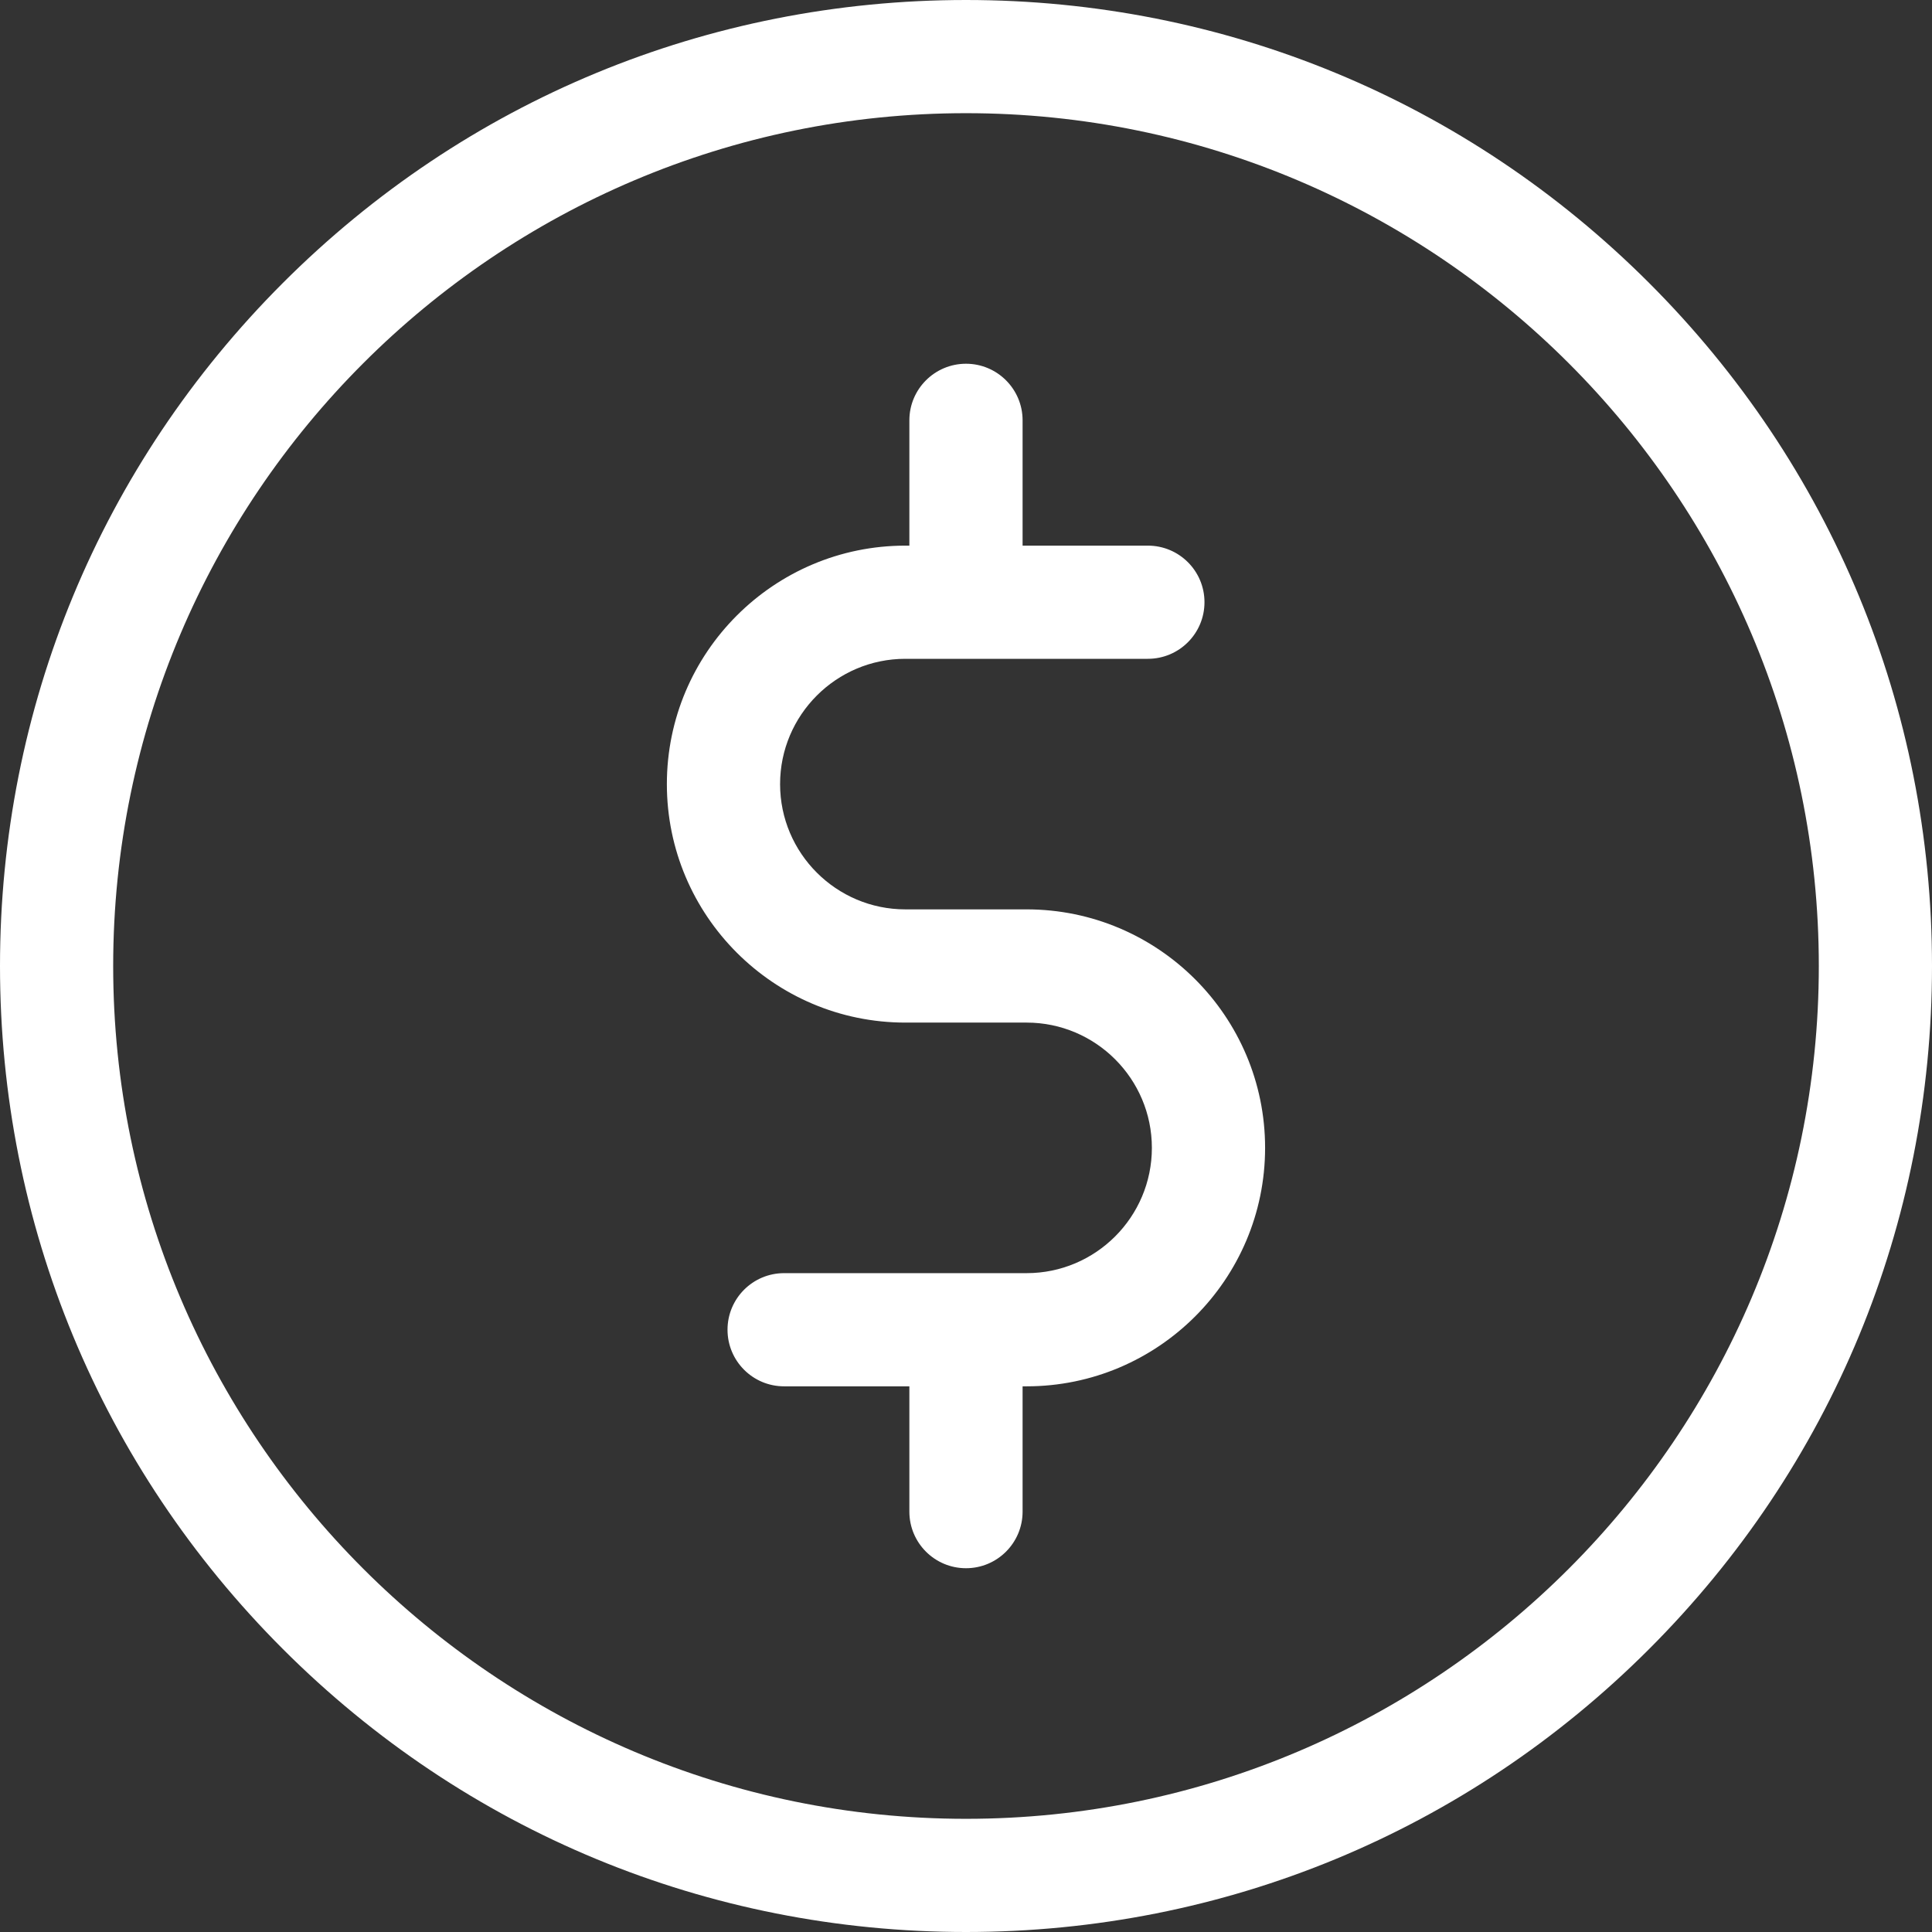 <svg width="48" height="48" viewBox="0 0 48 48" fill="none" xmlns="http://www.w3.org/2000/svg">
<rect x="0" y="0" width="48" height="48" fill="#333333" stroke="none"/>
<path d="M40.971 7.029C36.438 2.496 30.411 0 24 0C17.589 0 11.562 2.496 7.029 7.029C2.496 11.562 0 17.589 0 24C0 30.411 2.496 36.438 7.029 40.971C11.562 45.504 17.589 48 24 48C30.411 48 36.438 45.504 40.971 40.971C45.504 36.438 48 30.411 48 24C48 17.589 45.504 11.562 40.971 7.029ZM24 45.188C12.317 45.188 2.812 35.683 2.812 24C2.812 12.317 12.317 2.812 24 2.812C35.683 2.812 45.188 12.317 45.188 24C45.188 35.683 35.683 45.188 24 45.188Z" fill="white"/>
<path d="M25.506 22.593H22.493C20.777 22.593 19.381 21.197 19.381 19.481C19.381 17.765 20.777 16.368 22.493 16.368H28.518C29.295 16.368 29.925 15.739 29.925 14.962C29.925 14.185 29.295 13.556 28.518 13.556H25.406V10.443C25.406 9.667 24.776 9.037 24 9.037C23.223 9.037 22.593 9.667 22.593 10.443V13.556H22.493C19.226 13.556 16.568 16.214 16.568 19.481C16.568 22.748 19.226 25.406 22.493 25.406H25.506C27.222 25.406 28.618 26.802 28.618 28.518C28.618 30.235 27.222 31.631 25.506 31.631H19.481C18.704 31.631 18.075 32.26 18.075 33.037C18.075 33.814 18.704 34.443 19.481 34.443H22.593V37.556C22.593 38.333 23.223 38.962 24 38.962C24.776 38.962 25.406 38.333 25.406 37.556V34.443H25.506C28.773 34.443 31.431 31.785 31.431 28.518C31.431 25.251 28.773 22.593 25.506 22.593Z" fill="white"/>
</svg>
